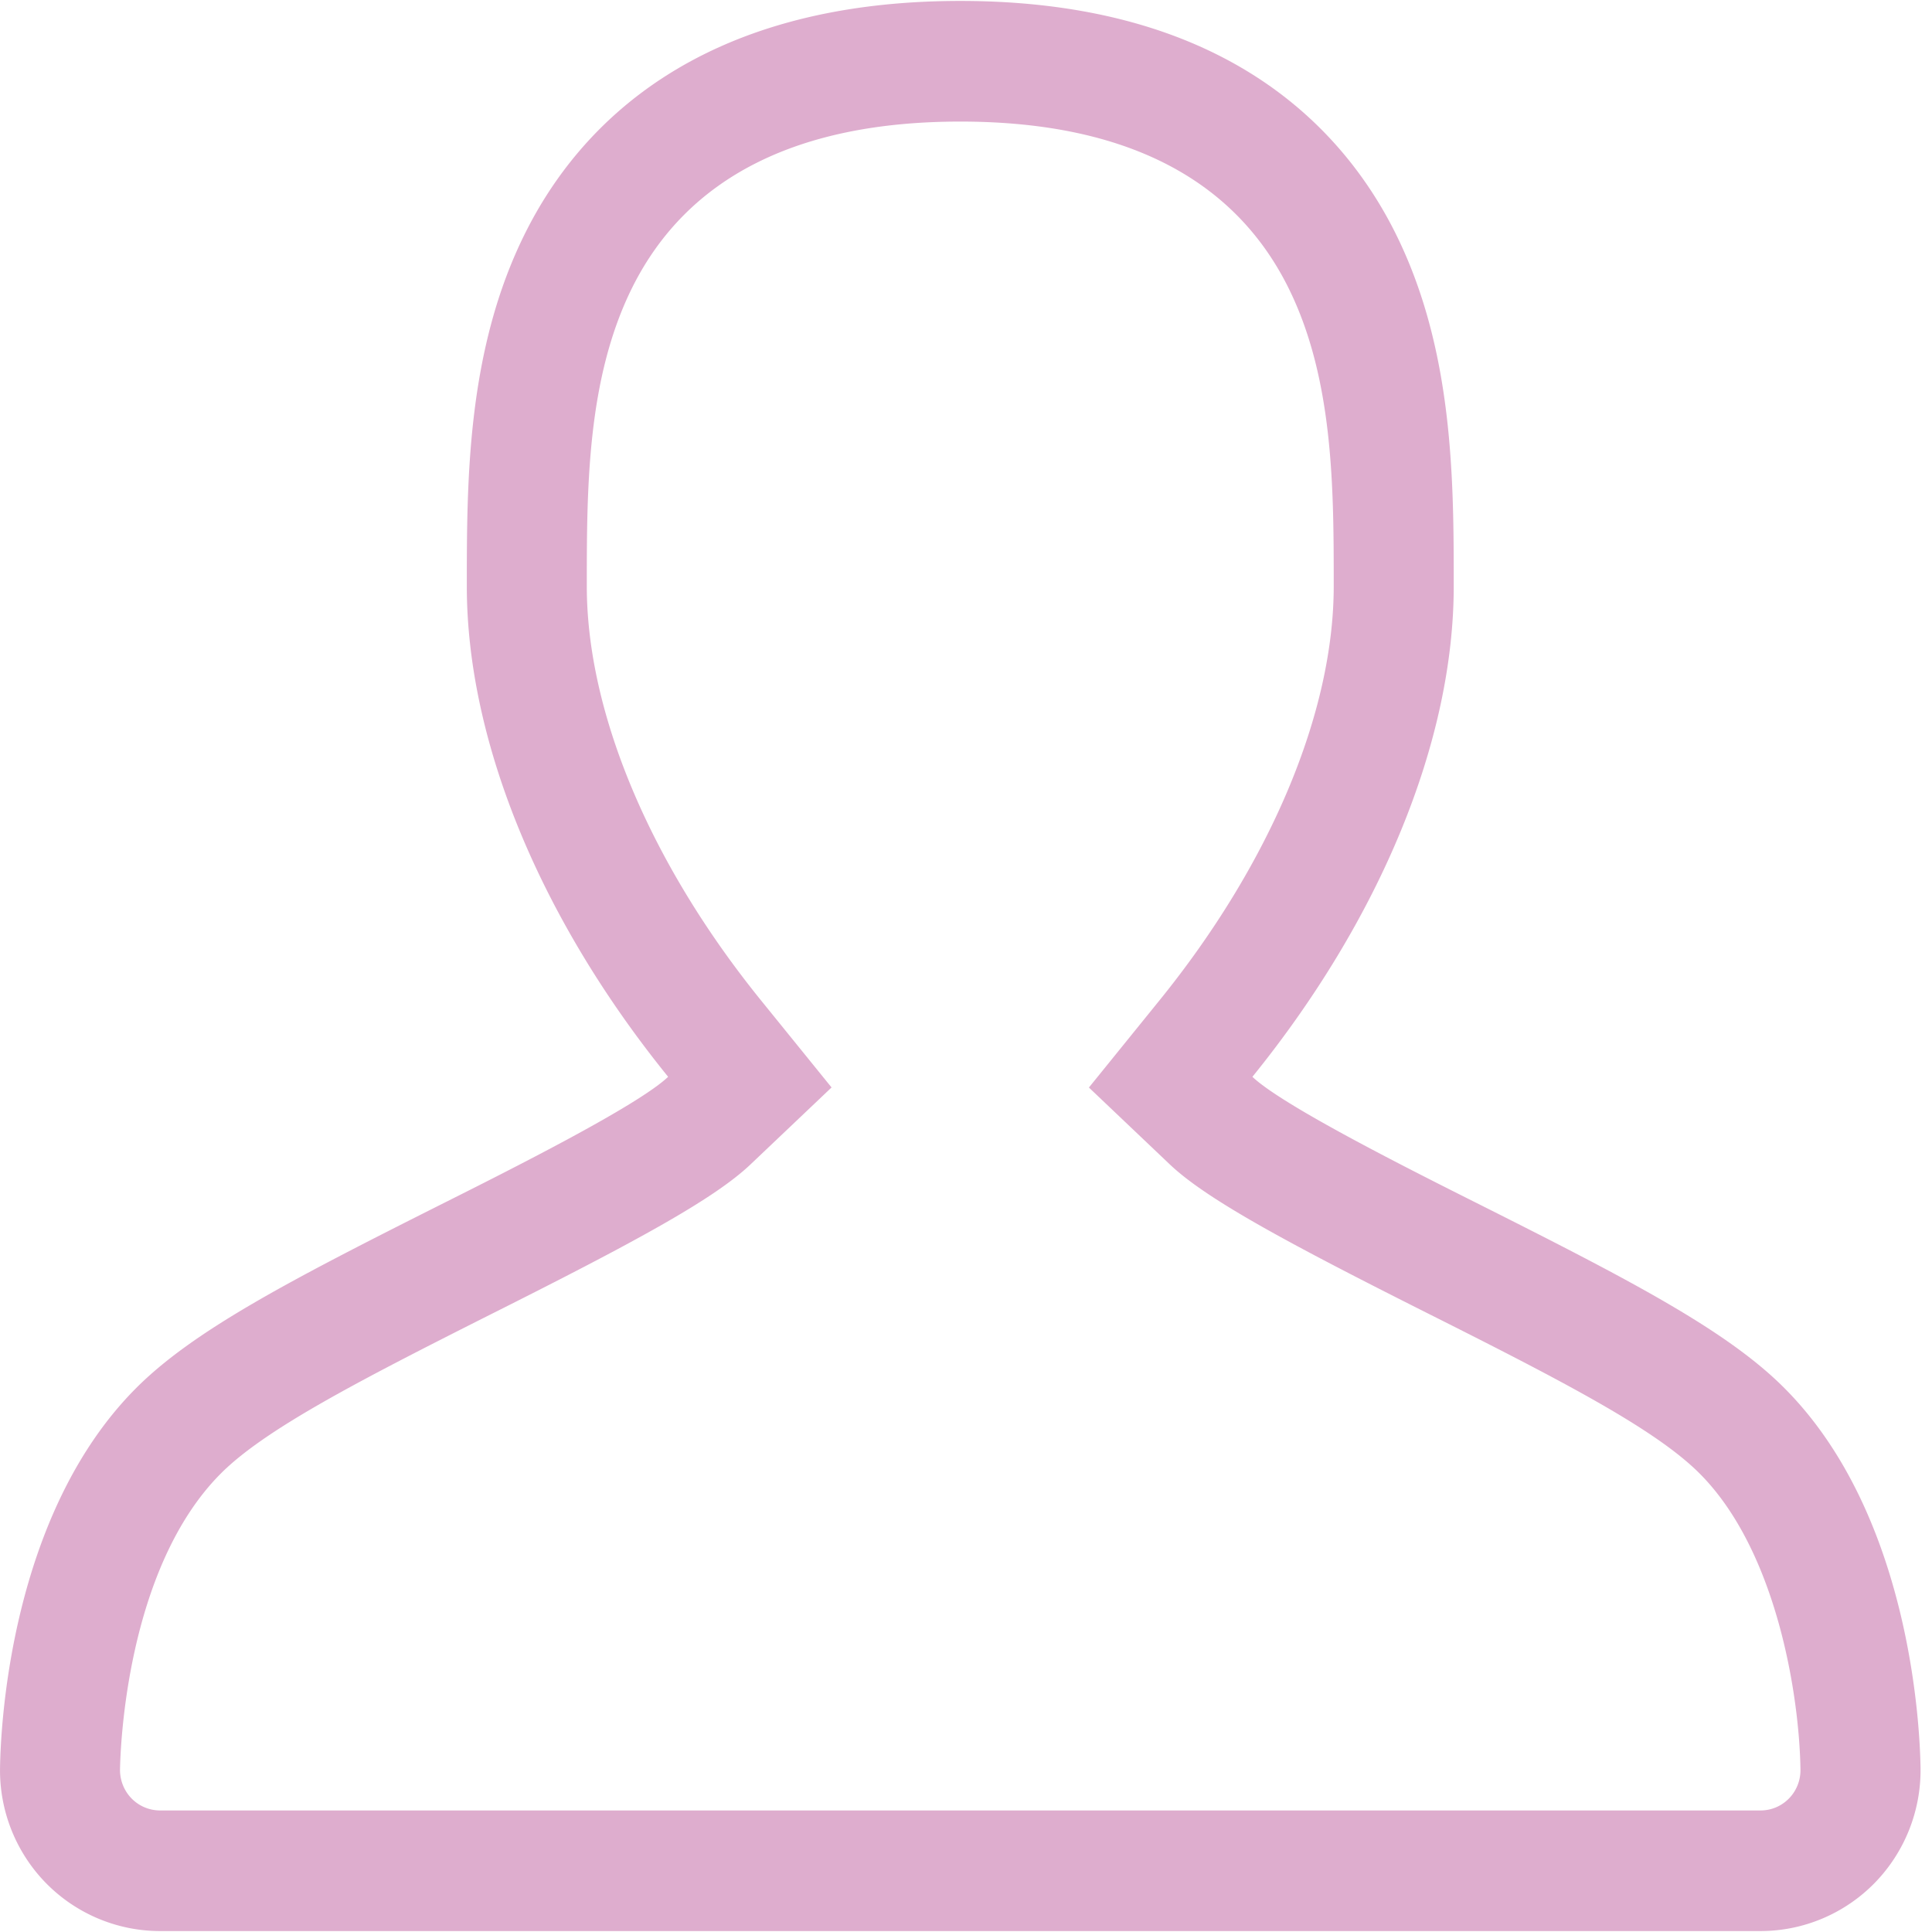 <svg t="1599646210054" class="icon" viewBox="0 0 1025 1024" version="1.1" xmlns="http://www.w3.org/2000/svg" p-id="3077" width="200" height="200"><path d="M509.478 64c86.09 0 144.558 29.44 173.733 87.505 24.382 48.56 24.382 107.249 24.382 159.001 0 67.121-33.712 147.282-92.562 219.874l-37.318 46.097 42.978 40.84c19.47 18.44 61.708 41.256 137.967 79.568 71.411 35.873 119.985 61.153 143.19 84.497 40.899 41.096 52.807 118.001 53.365 156.97 0.095 5.687-2.118 11.247-6.066 15.28-4.044 4.135-9.425 6.384-15.14 6.384H84.9c-5.635 0-11.168-2.313-15.116-6.385-3.948-4.032-6.17-9.592-6.114-15.248 0.183-10.744 3.129-106.473 53.366-157 23.204-23.313 71.786-48.553 143.19-84.498 76.227-38.248 118.496-61.104 137.966-79.632l42.978-40.816-37.318-46.065c-58.778-72.56-92.53-152.721-92.53-219.874 0-51.752 0-110.44 24.382-159C364.92 93.44 423.332 64 509.478 64z m0-64c-139.67 0-202.493 66.689-230.585 122.665-31.228 62.152-31.228 131.841-31.228 187.841 0 82.561 39.188 176.81 106.803 260.282-16.176 15.353-82.731 48.793-122.724 68.841-79.308 39.872-129.633 66.249-159.722 96.505-66.636 66.96-71.674 179.37-72 201.241a85.527 85.527 0 0 0 24.381 61.193C40.356 1014.808 62.16 1024 84.901 1024h849.114c22.758 0 44.537-9.184 60.49-25.432a85.757 85.757 0 0 0 24.414-61.225c-0.343-21.84-5.413-134.249-72.033-201.21-30.042-30.255-80.398-56.632-159.73-96.504-39.993-20.056-106.556-53.496-122.7-68.84C732.04 487.315 771.26 393.066 771.26 310.505c0-56 0-125.689-31.196-187.841C711.955 66.689 649.125 0 509.478 0z" p-id="3078" fill="#deadce"></path></svg>